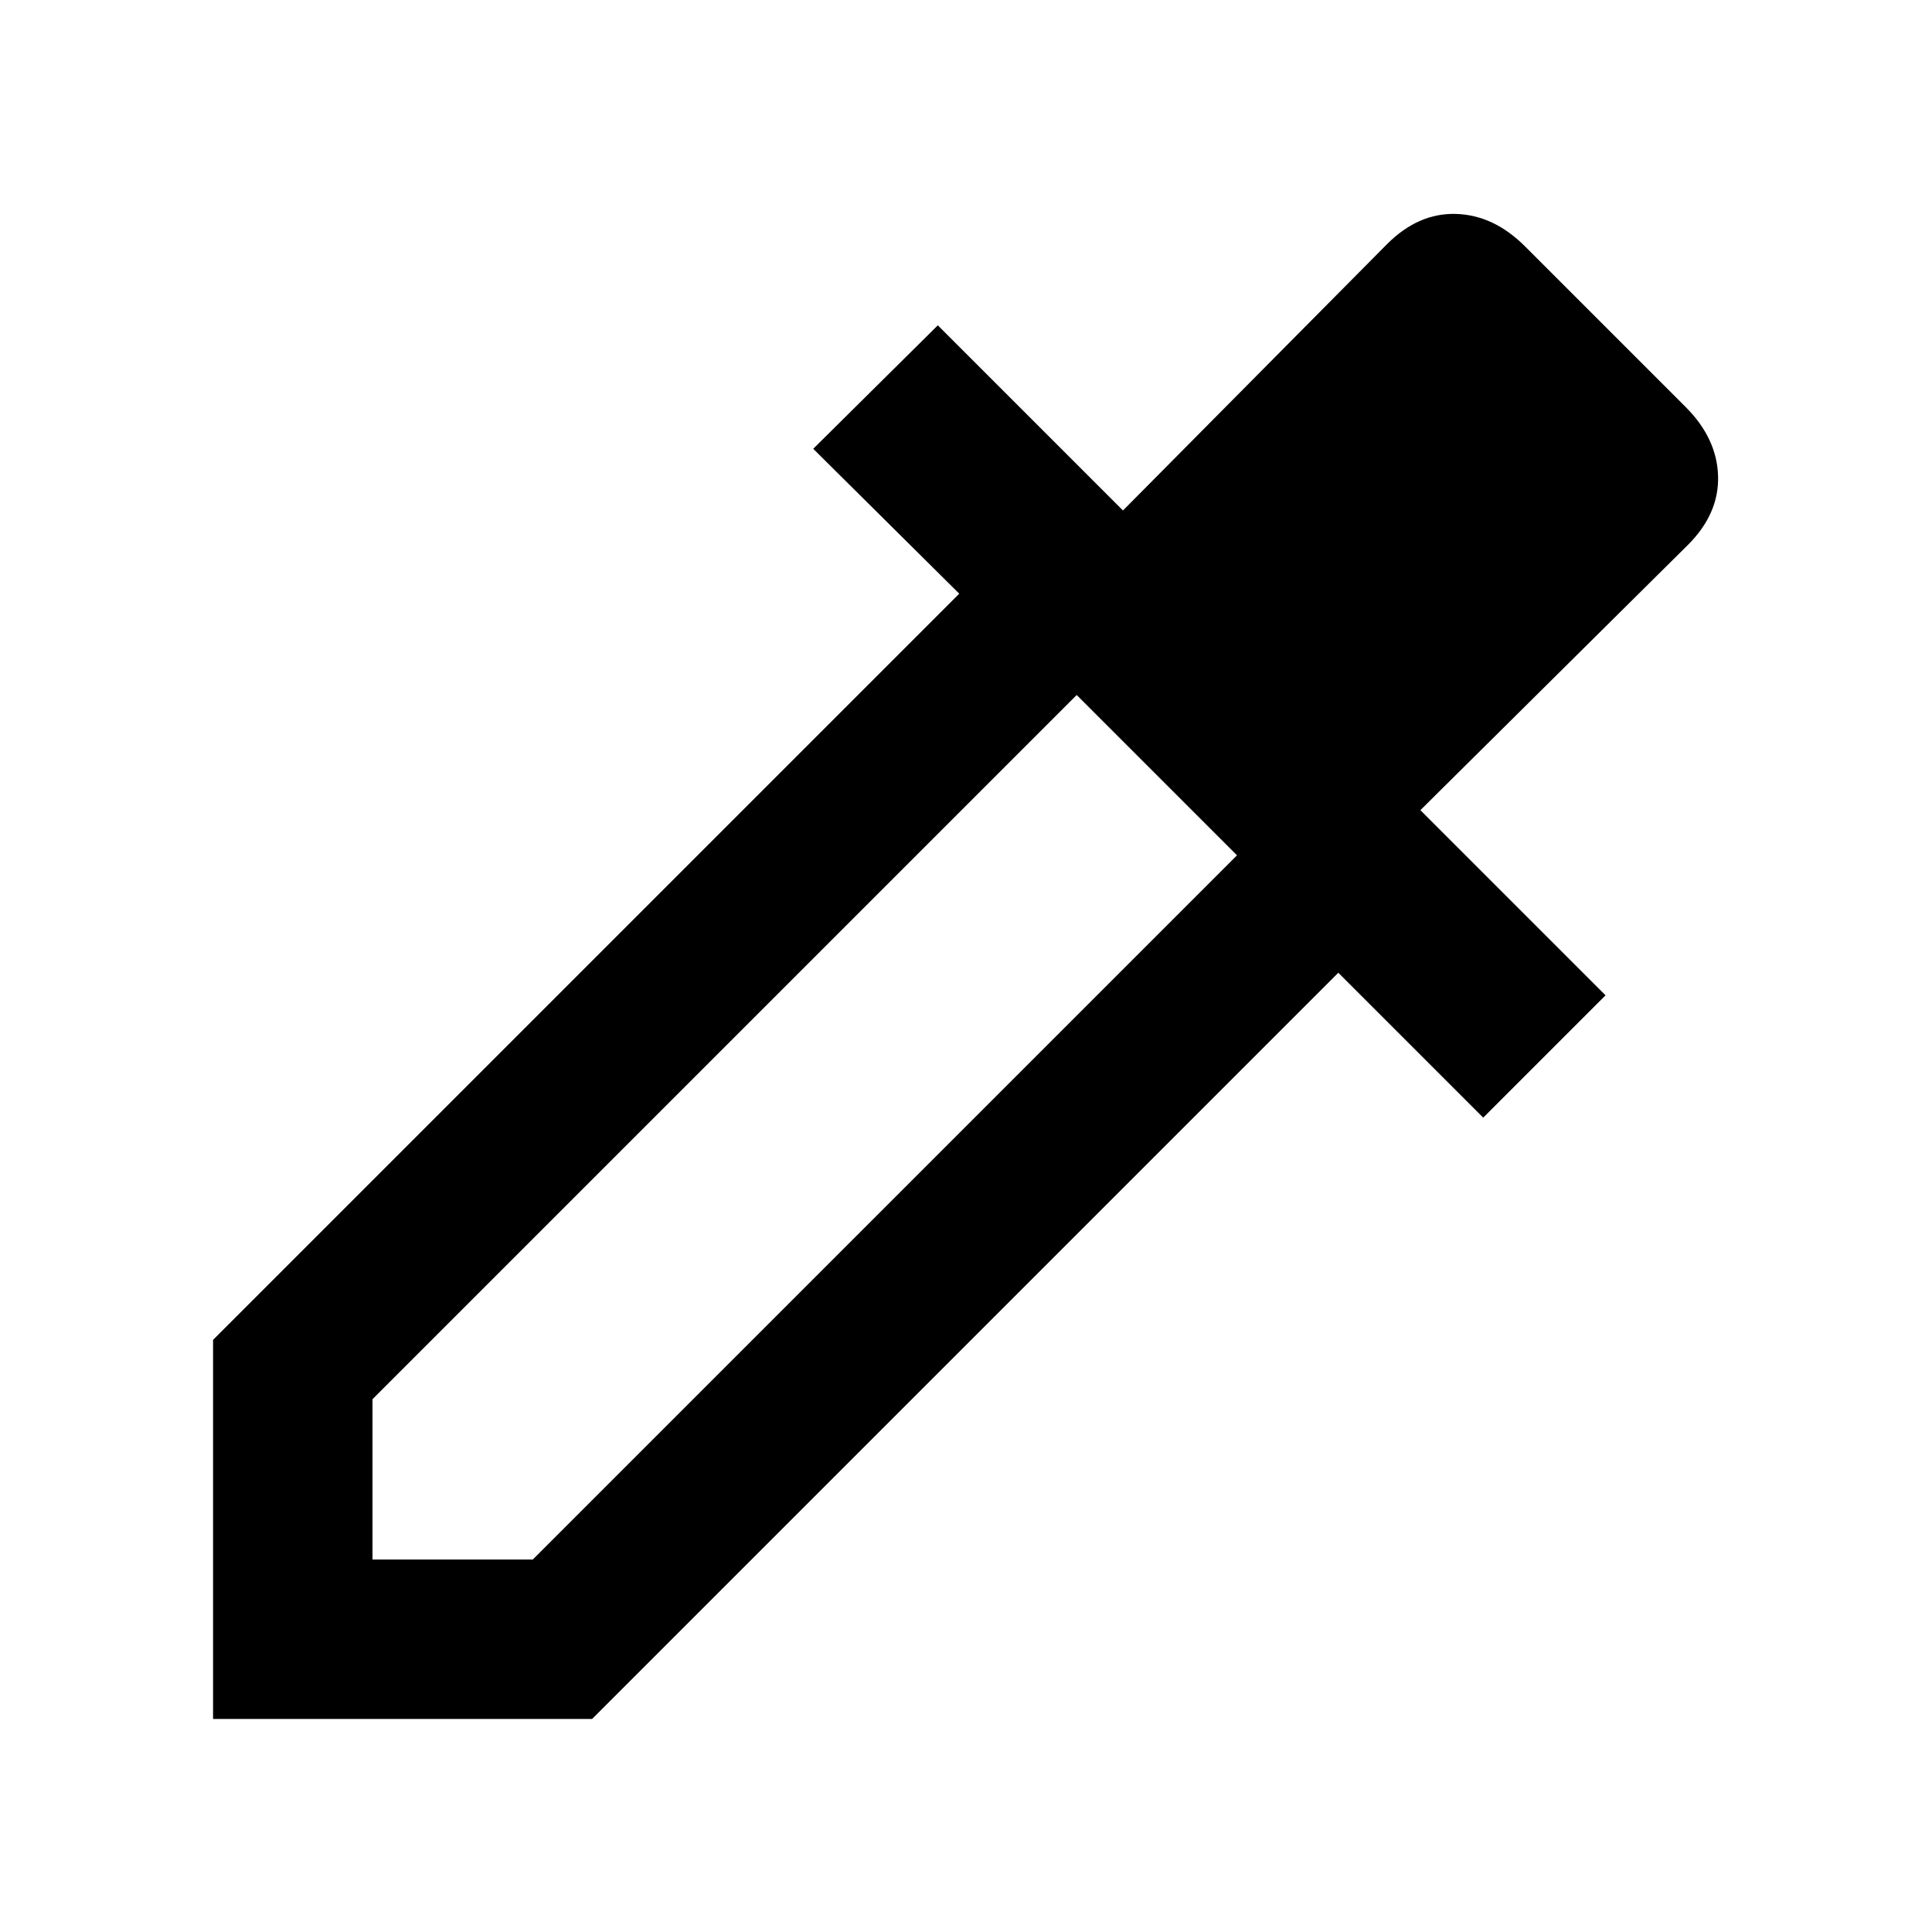 <svg xmlns="http://www.w3.org/2000/svg" width="48" height="48" viewBox="0 96 960 960"><path d="M105.869 950.131V761.782L476.651 391l-72.565-72L466 257.651l92 92L689.26 217.26q15.522-15.522 34.24-14.956 18.718.565 34.24 16.087l79.869 79.869q15.522 15.522 16.087 34.24.566 18.718-14.956 34.24L705.784 498.565l92 92L737 651.349l-72-72-370.782 370.782H105.869Zm79.218-79.218h79.652L614.652 521 535 441.348 185.087 791.261v79.652Z"/></svg>